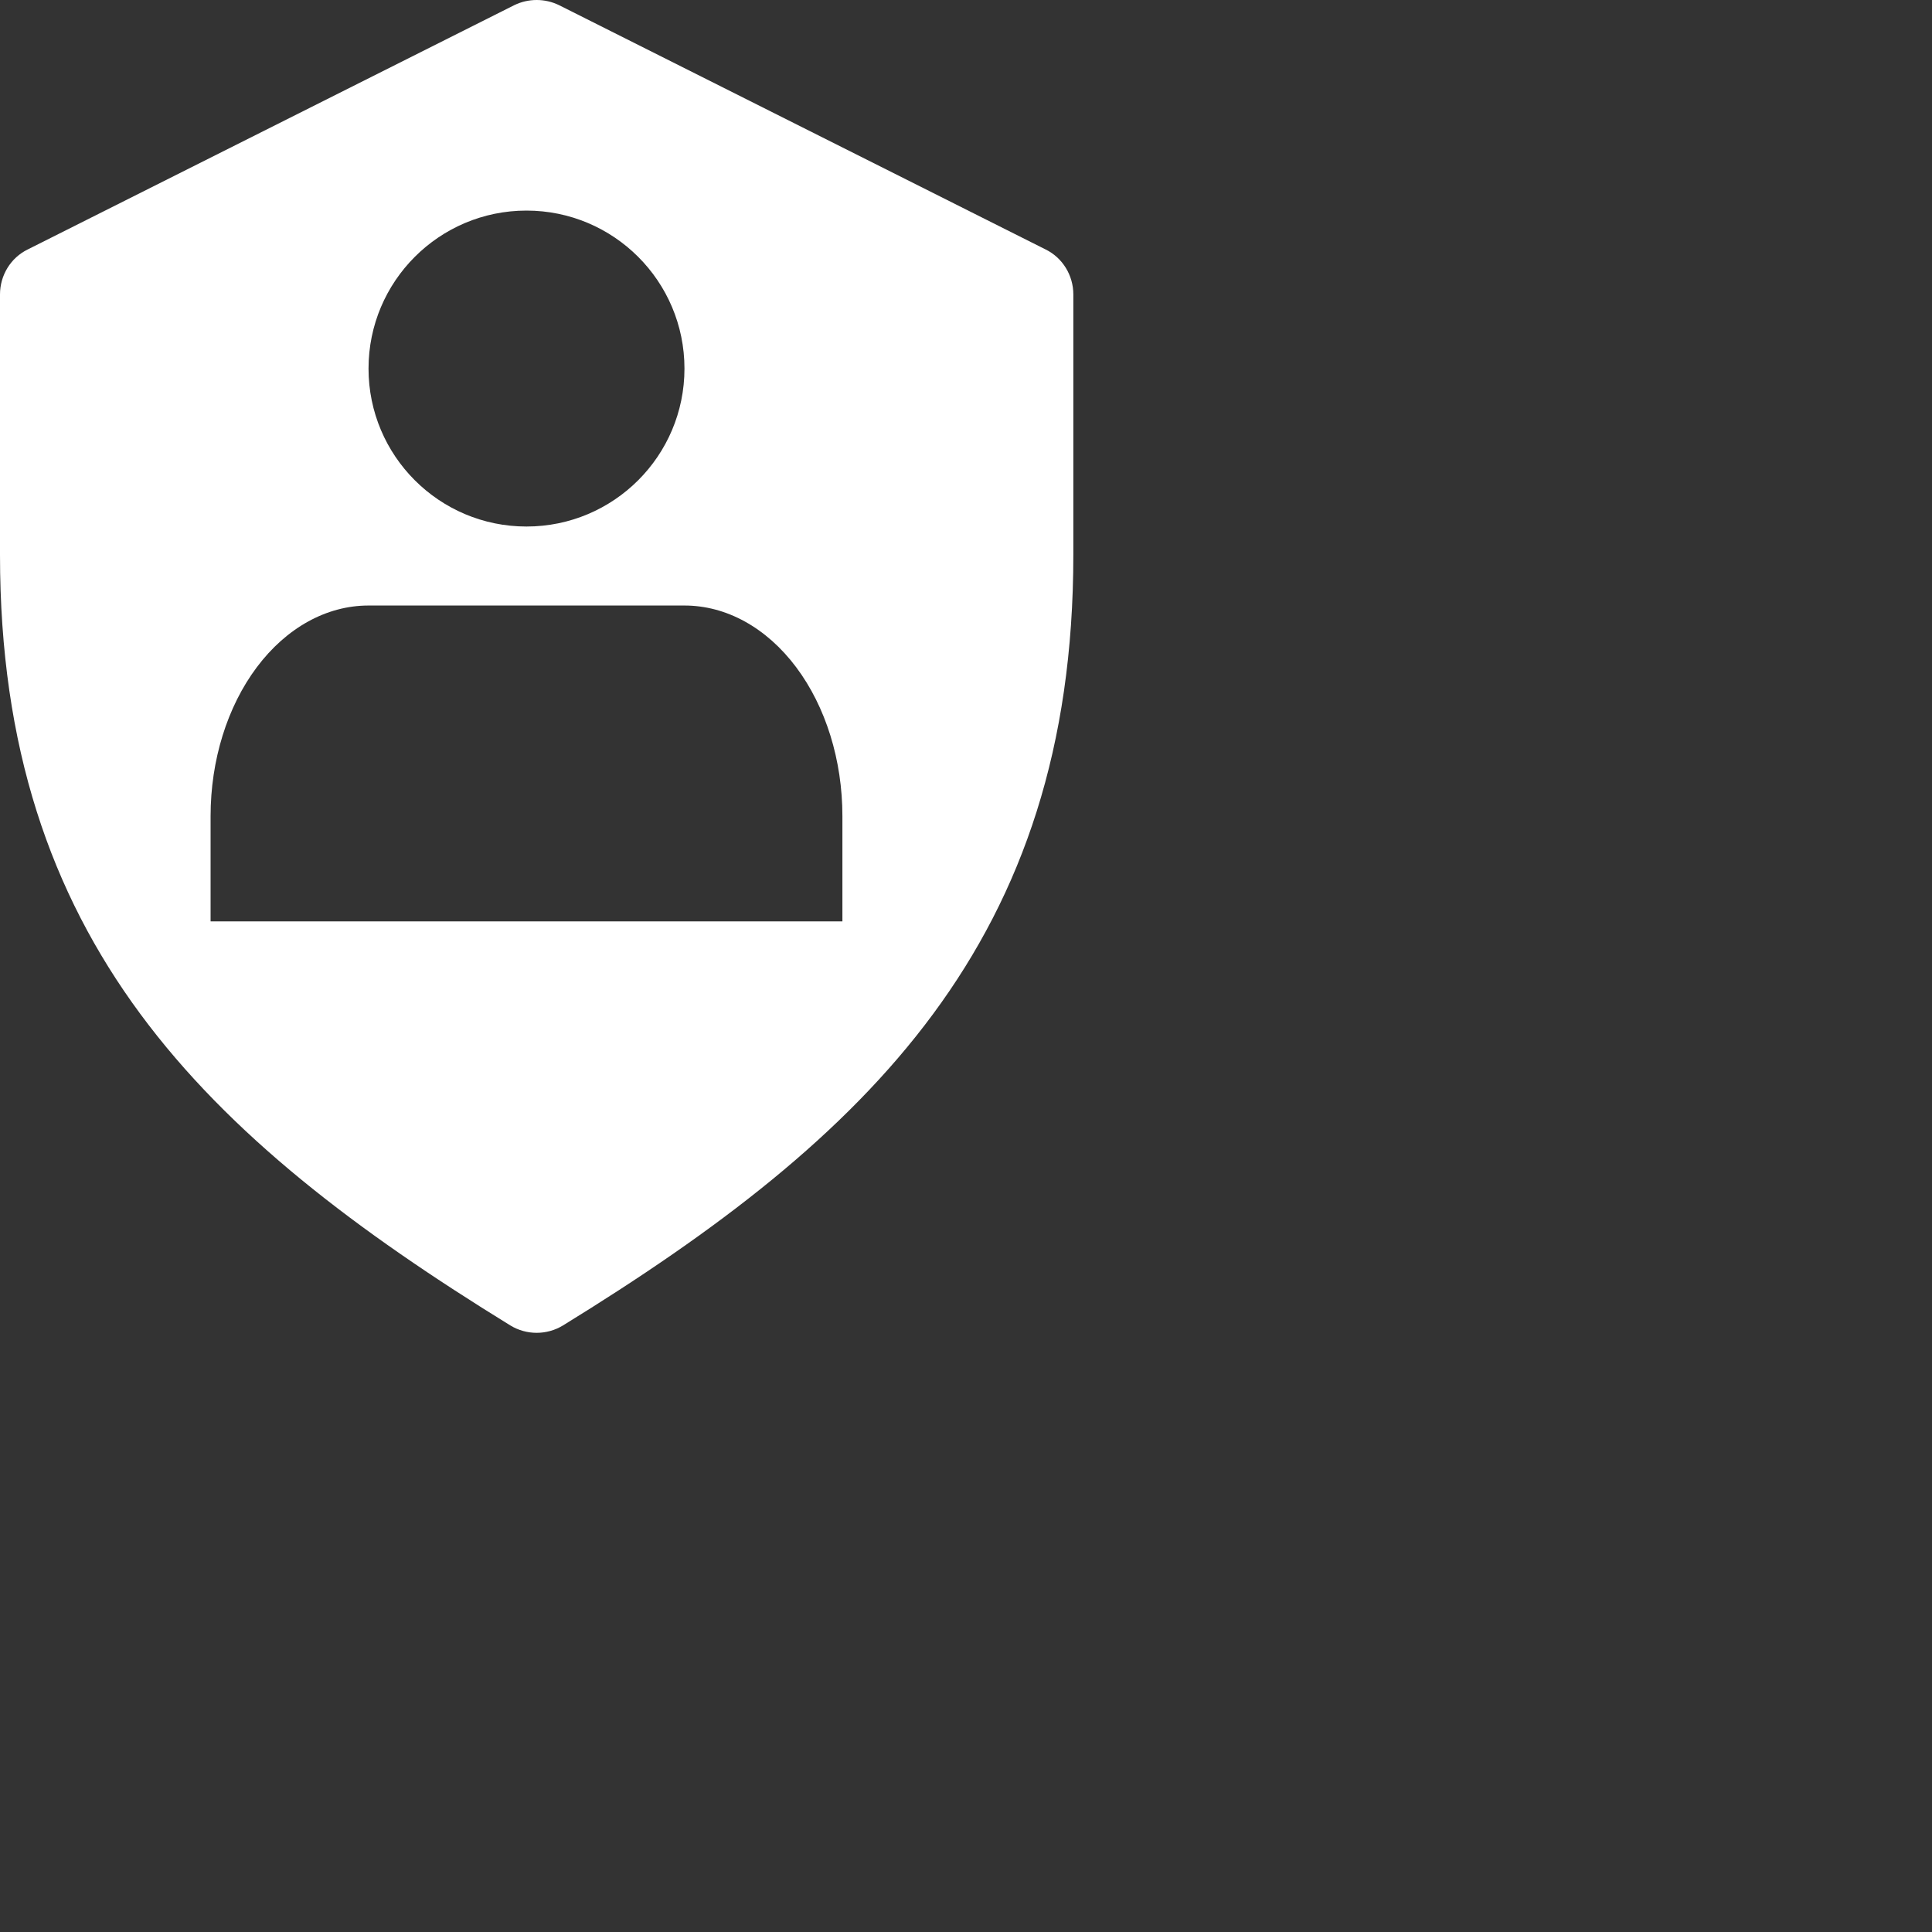 <svg width="36" height="36" viewBox="0 0 36 36" fill="none" xmlns="http://www.w3.org/2000/svg">
    <rect x="0" y="0" width="36" height="36" fill="#333333" stroke="none"/>
    <path fill-rule="evenodd" clip-rule="evenodd"
          d="M0.517 4.648C0.199 4.803 0 5.131 0 5.486V10.339C0 17.514 3.799 21.184 9.51 24.698C9.81 24.881 10.19 24.881 10.49 24.698C16.201 21.184 20 17.523 20 10.339V5.486C20 5.131 19.8 4.803 19.483 4.648L10.417 0.096C10.154 -0.032 9.846 -0.032 9.583 0.096L0.517 4.648ZM15.697 17.169V15.207C15.697 14.166 15.387 13.168 14.835 12.432C14.283 11.696 13.535 11.283 12.754 11.283H6.867C6.087 11.283 5.338 11.696 4.786 12.432C4.234 13.168 3.924 14.166 3.924 15.207V17.169H15.697ZM12.754 6.868C12.754 8.493 11.436 9.811 9.81 9.811C8.185 9.811 6.867 8.493 6.867 6.868C6.867 5.242 8.185 3.924 9.81 3.924C11.436 3.924 12.754 5.242 12.754 6.868Z"
          fill="white" />
</svg>
